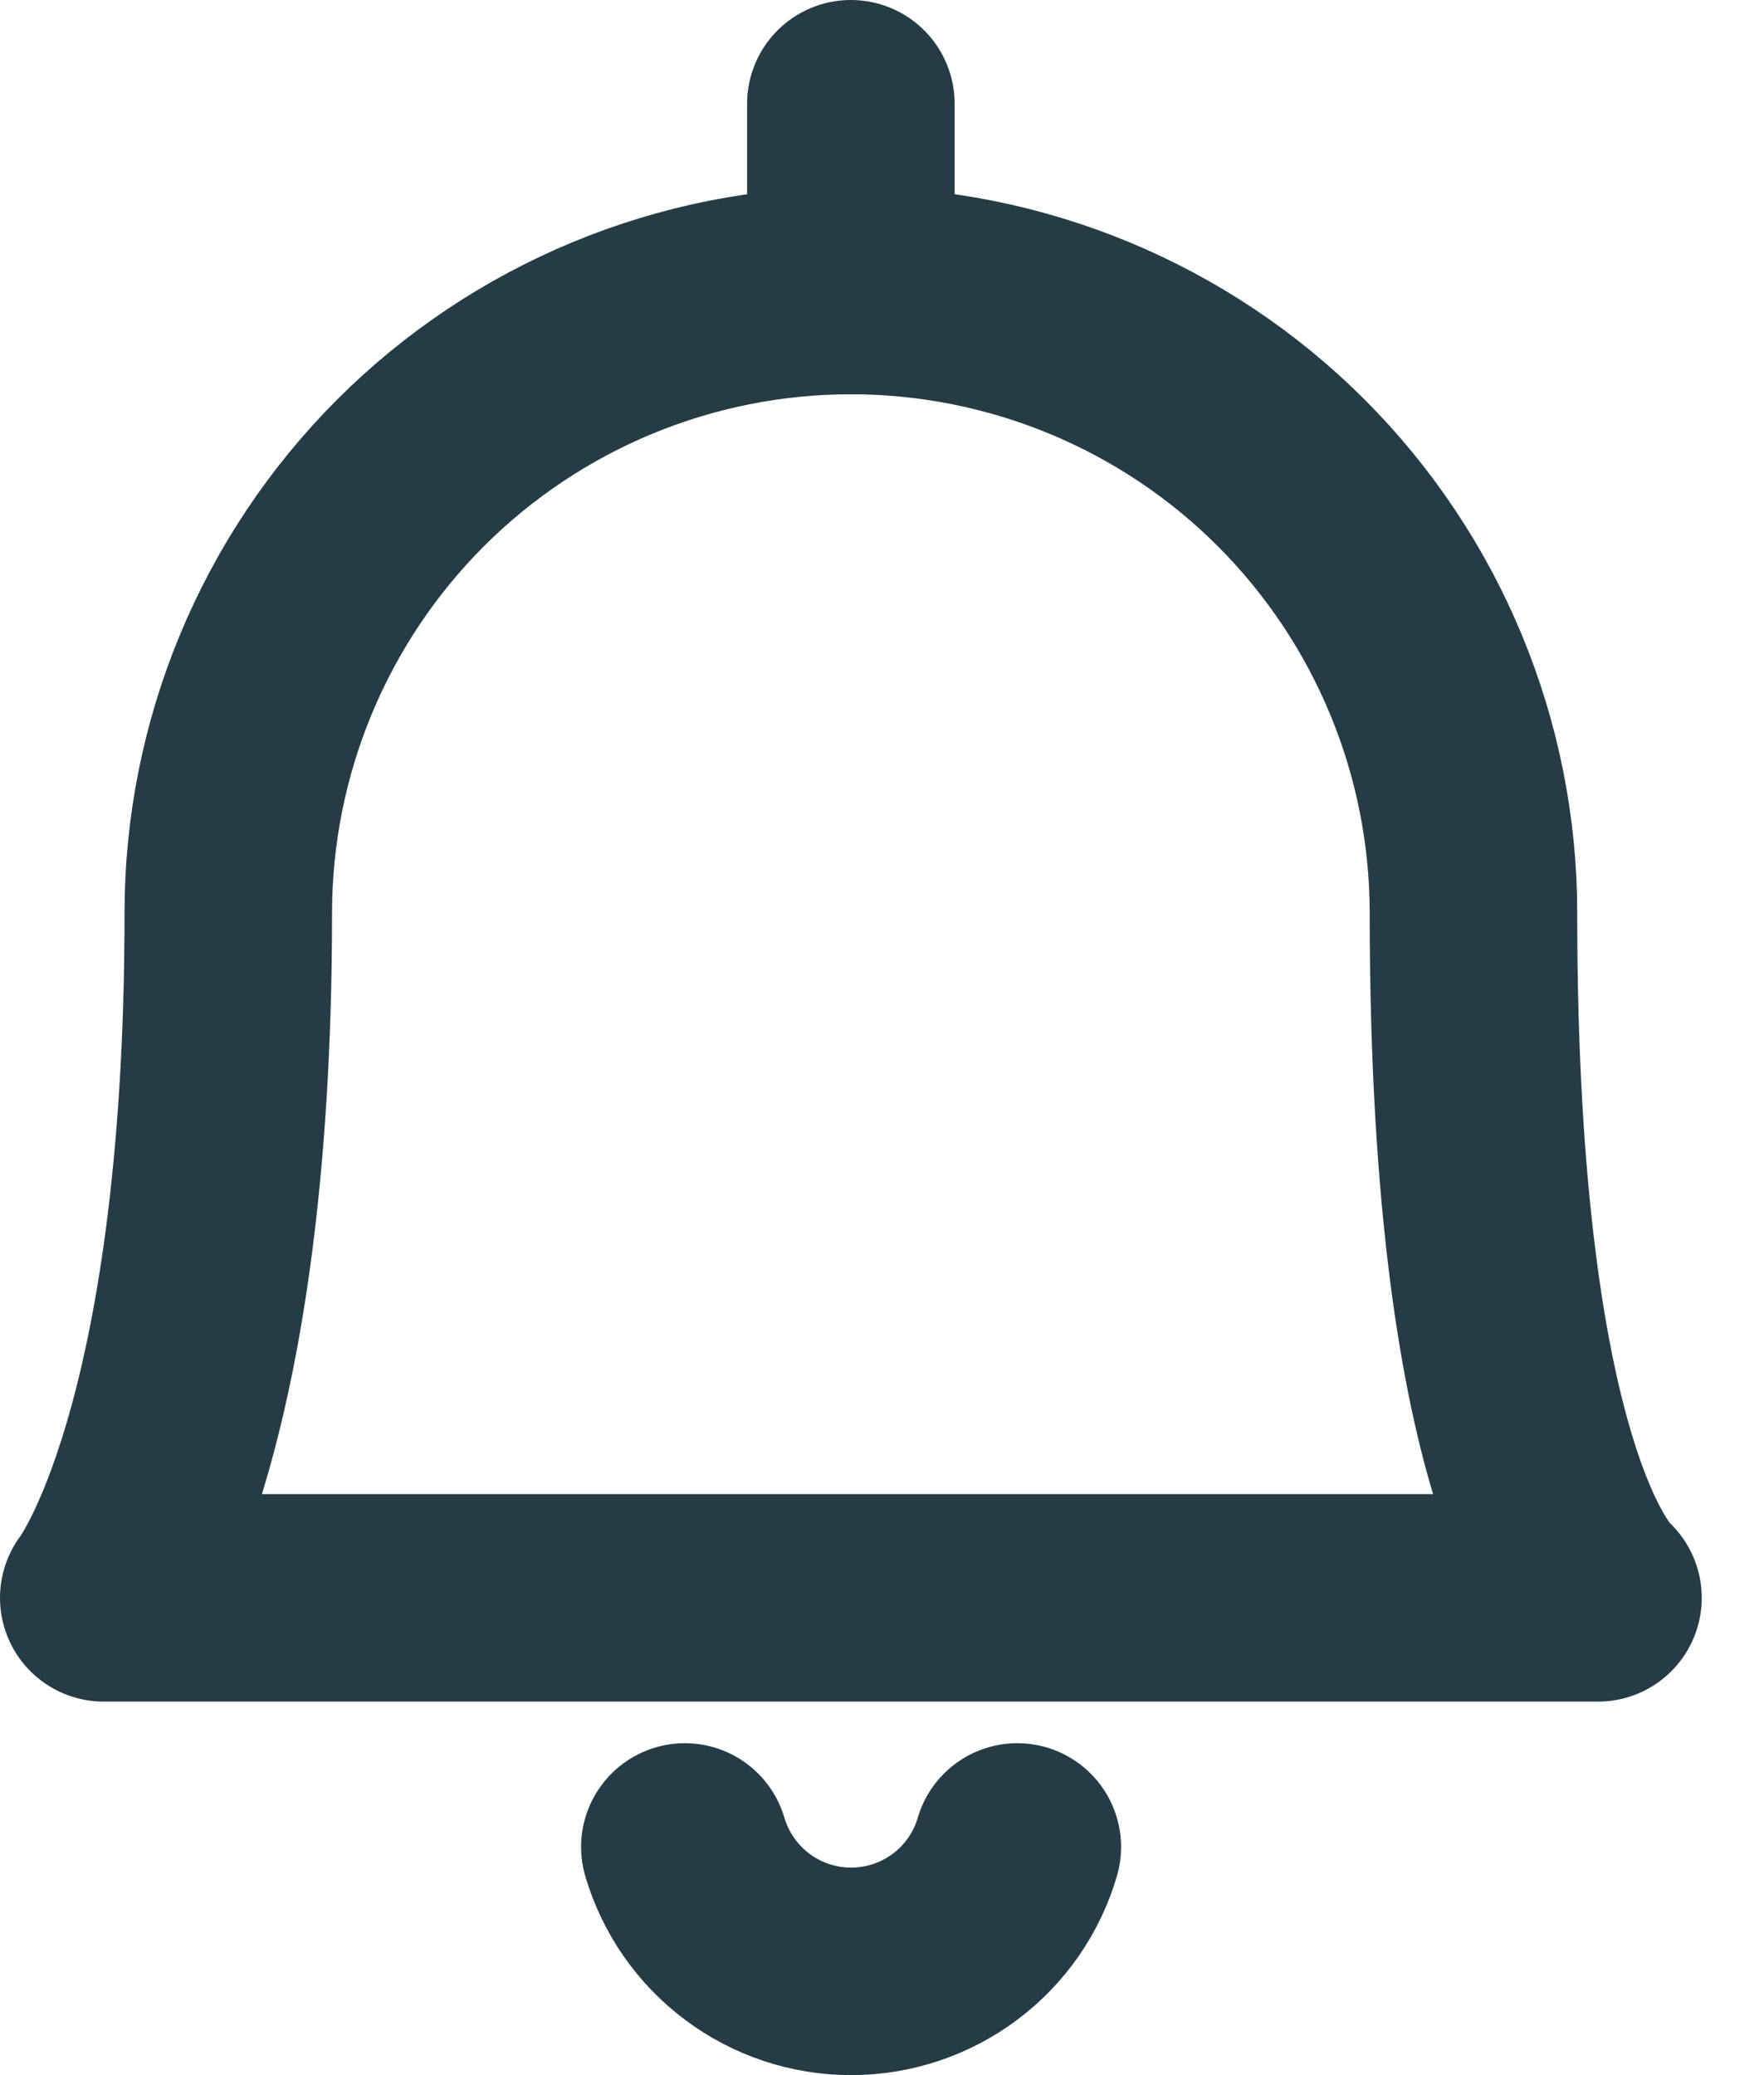 <svg width="17" height="20" viewBox="0 0 17 20" fill="none" xmlns="http://www.w3.org/2000/svg">
<path d="M6.6 17.801C6.702 18.147 6.913 18.451 7.202 18.667C7.49 18.883 7.841 19 8.202 19C8.563 19 8.914 18.883 9.203 18.667C9.492 18.451 9.703 18.147 9.804 17.801" stroke="#253C47" stroke-width="2" stroke-linecap="round" stroke-linejoin="round"/>
<path d="M8.2 2.8V1" stroke="#253C47" stroke-width="2" stroke-linecap="round" stroke-linejoin="round"/>
<path d="M8.2 2.8C9.792 2.8 11.318 3.432 12.443 4.557C13.568 5.683 14.2 7.209 14.2 8.8C14.2 14.437 15.4 15.4 15.4 15.4H1C1 15.4 2.2 13.868 2.2 8.8C2.2 7.209 2.832 5.683 3.957 4.557C5.083 3.432 6.609 2.8 8.2 2.8V2.8Z" stroke="#253C47" stroke-width="2" stroke-linecap="round" stroke-linejoin="round"/>
</svg>
